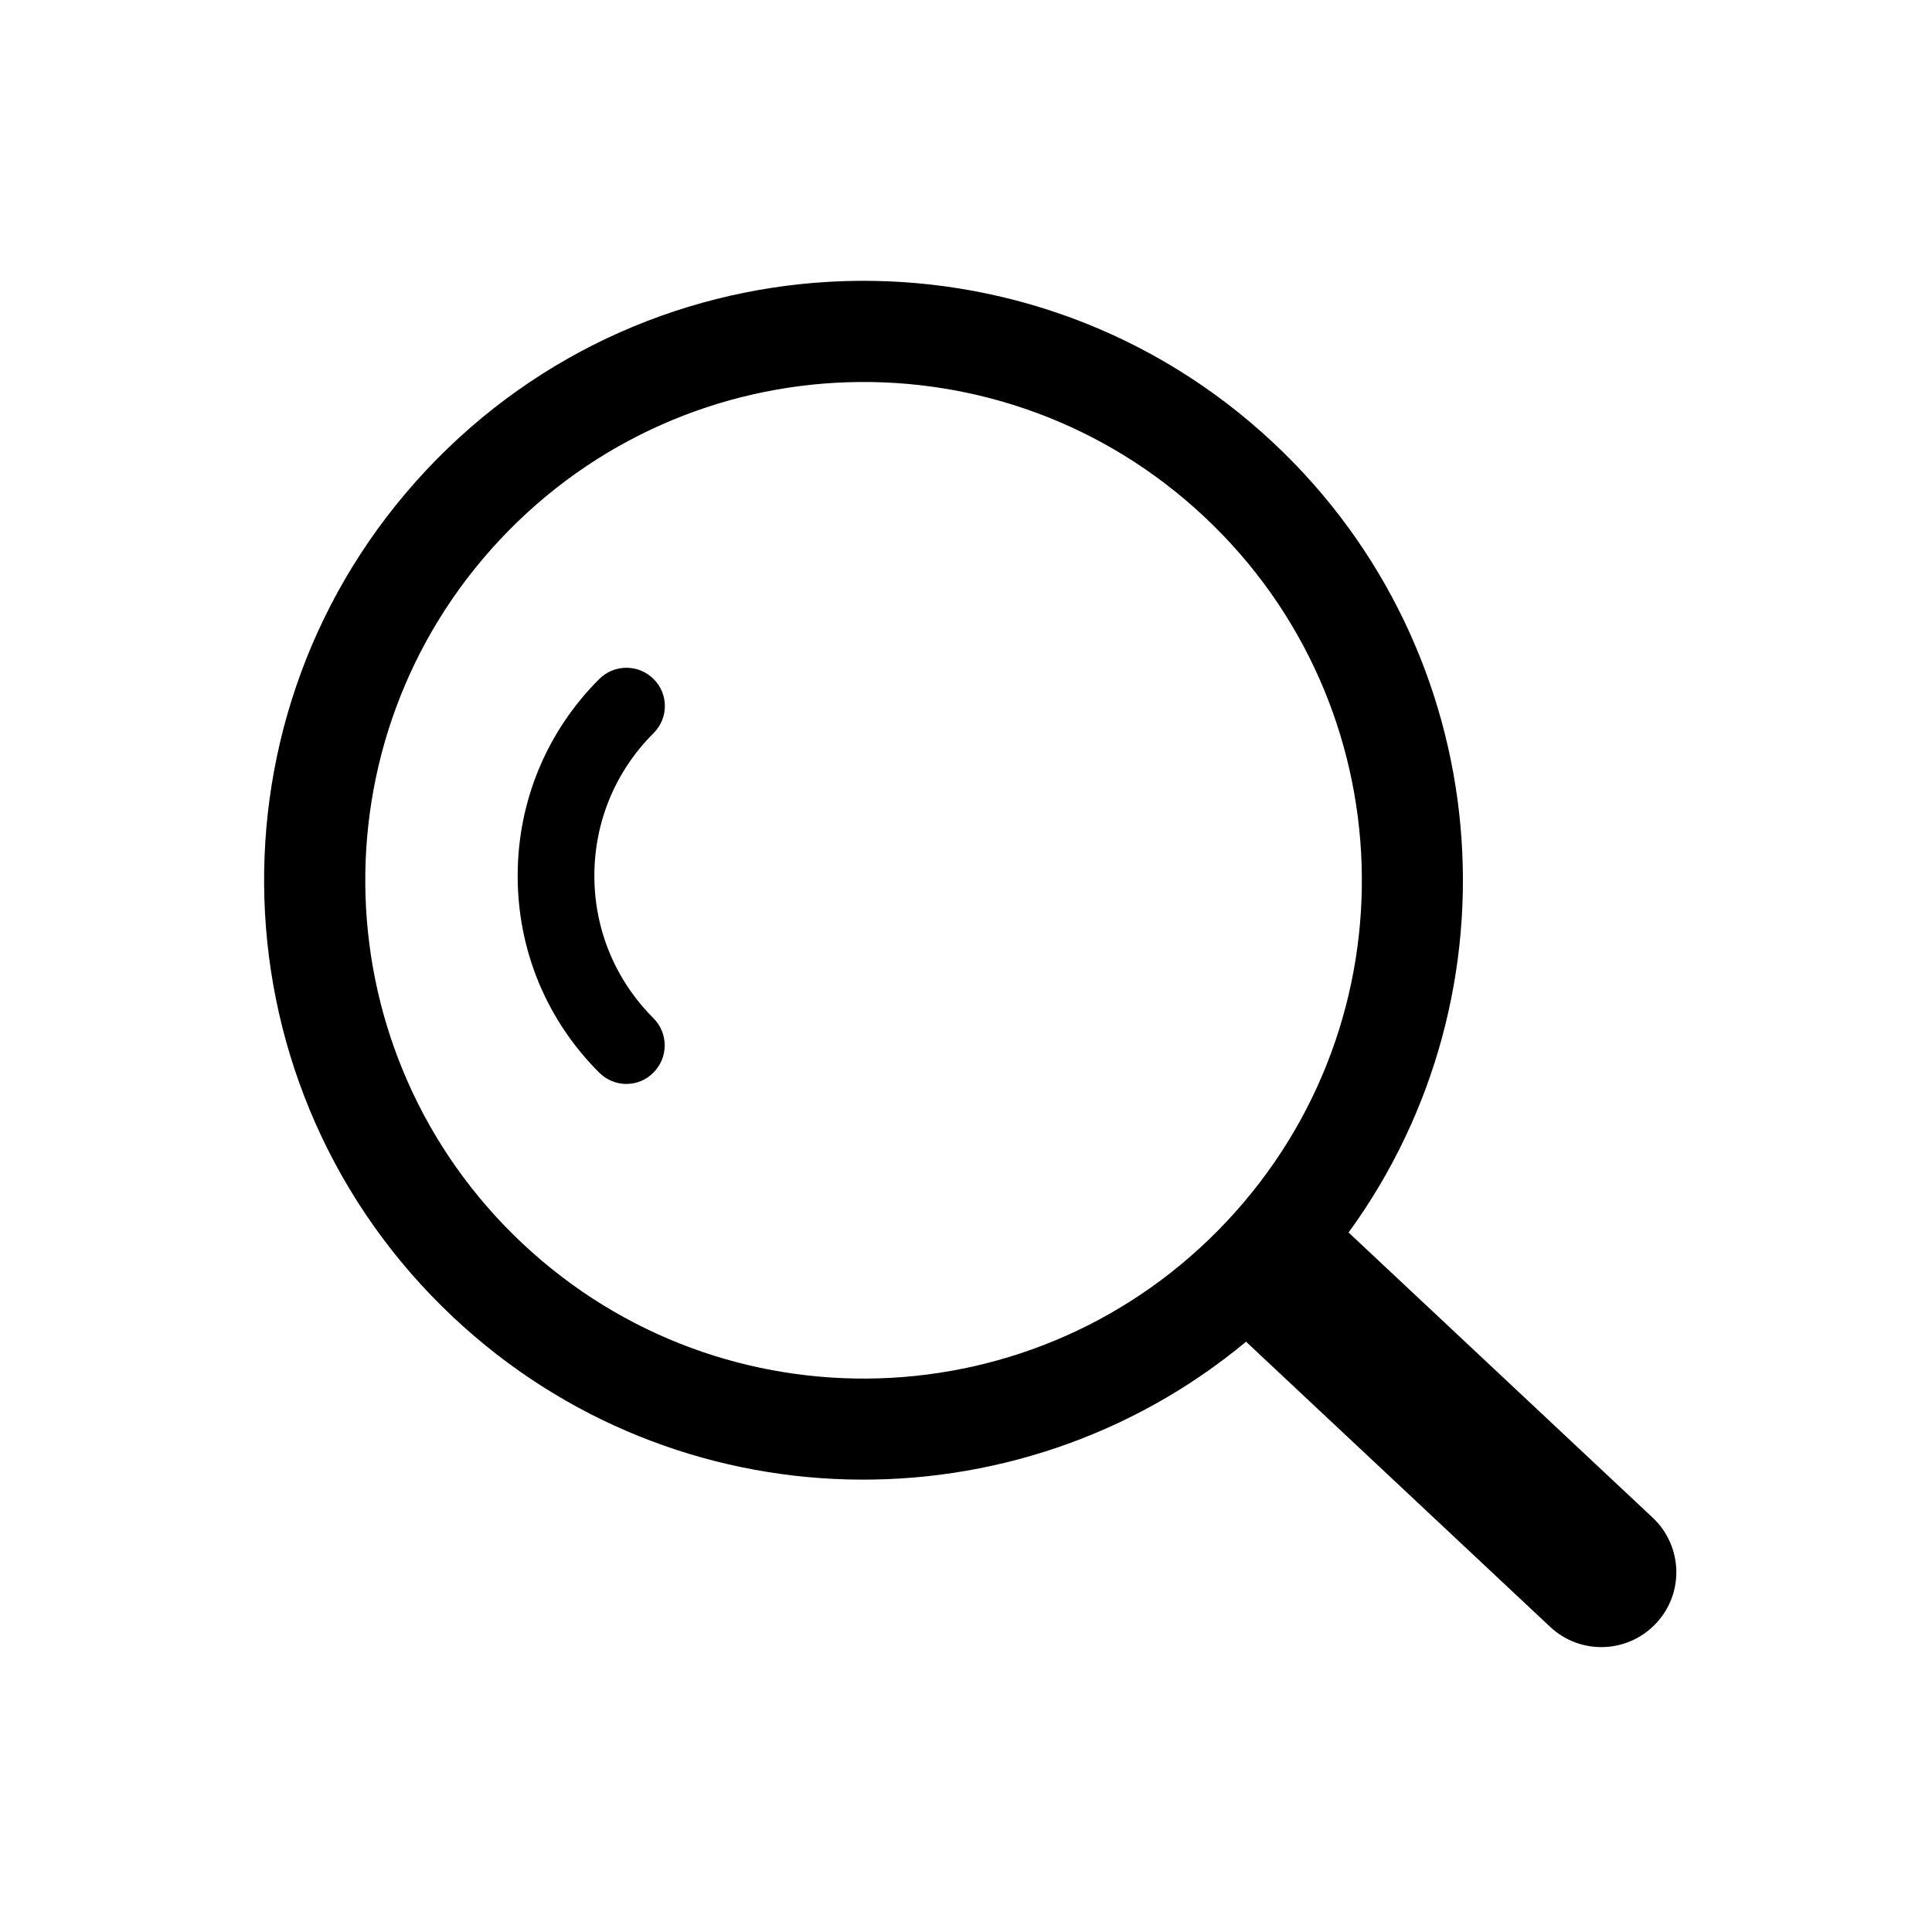 <?xml version="1.0" standalone="no"?><!DOCTYPE svg PUBLIC "-//W3C//DTD SVG 1.1//EN" "http://www.w3.org/Graphics/SVG/1.1/DTD/svg11.dtd"><svg t="1514857501563" class="icon" style="" viewBox="0 0 1024 1024" version="1.1" xmlns="http://www.w3.org/2000/svg" p-id="3744" xmlns:xlink="http://www.w3.org/1999/xlink" width="200" height="200"><defs><style type="text/css"></style></defs><path d="M875.923 804.36L714.781 653.257c92.925-127.674 78.455-307.617-39.768-418.458-127.97-119.995-329.077-113.597-449.072 14.372C105.945 377.14 112.344 578.15 240.312 698.244c118.125 110.84 298.561 113.892 420.132 12.895l161.142 151.102c16.045 15.06 41.147 14.175 56.11-1.772 15.06-15.947 14.273-41.049-1.773-56.11zM277.03 659.163C170.619 559.348 165.303 392.3 265.119 285.89c99.815-106.41 266.962-111.726 373.275-11.91 106.41 99.815 111.726 266.962 11.91 373.274-99.716 106.411-266.863 111.727-373.274 11.911z m0 0" p-id="3745"></path><path d="M346.428 359.914c-7.973-7.973-20.869-7.973-28.842 0-27.858 27.858-43.214 64.87-43.214 104.344 0 39.375 15.356 76.486 43.214 104.245 3.937 3.938 9.155 6.005 14.372 6.005 5.217 0 10.434-1.969 14.372-6.005 7.973-7.973 7.973-20.869 0-28.842-20.18-20.18-31.303-46.955-31.303-75.502s11.123-55.322 31.303-75.501c8.072-7.974 8.072-20.869 0.098-28.744z m0 0" p-id="3746"></path></svg>